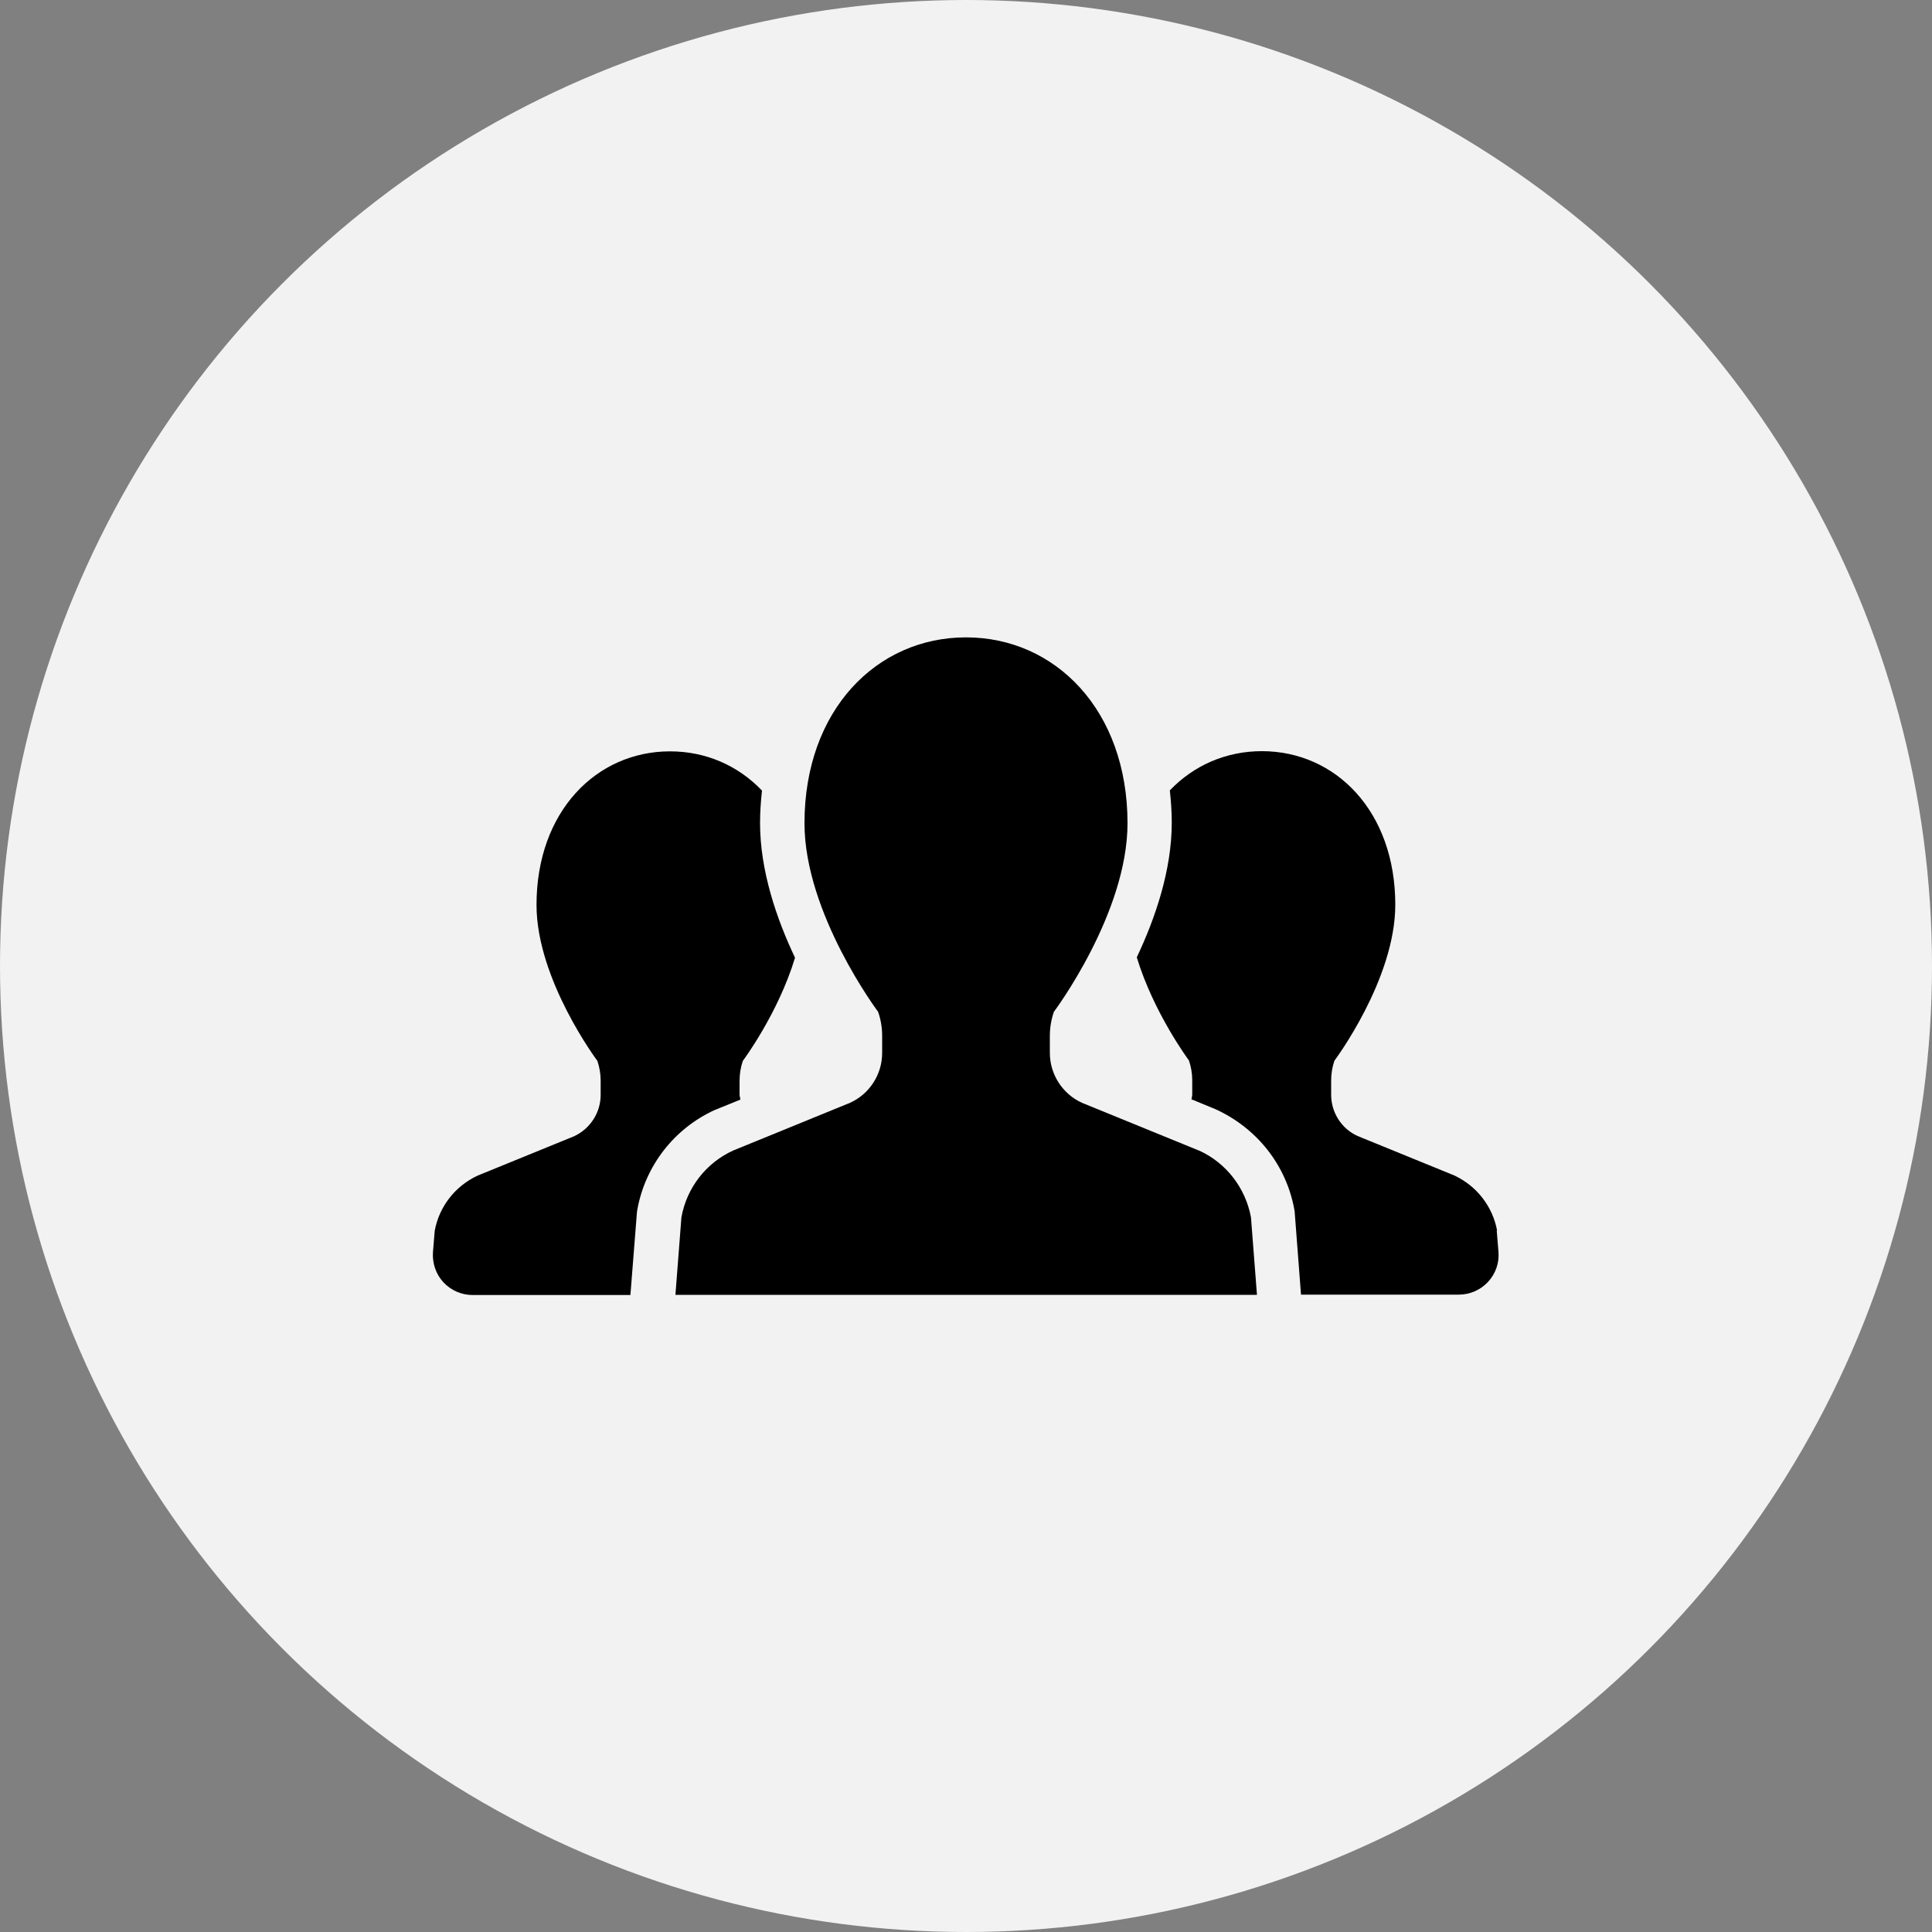 <?xml version="1.0" encoding="UTF-8"?><svg id="_レイヤー_2" xmlns="http://www.w3.org/2000/svg" viewBox="0 0 100 100"><rect x="0" y="0" width="100" height="100" fill="#808080" stroke="none"/><defs><style>.cls-1{fill:#000;}.cls-1,.cls-2{stroke-width:0px;}.cls-2{fill:#f2f2f2;}</style></defs><g id="_レイヤー_1-2"><circle class="cls-2" cx="50" cy="50" r="50"/><path class="cls-1" d="M38.32,56.92c0-.09-.04-.16-.04-.25v-.74c0-.35.06-.7.17-1.02,0,0,1.83-2.45,2.7-5.34-.95-2-1.81-4.5-1.81-6.97,0-.57.04-1.13.1-1.68-1.24-1.3-2.91-2.03-4.76-2.03-3.81,0-6.91,3.11-6.91,7.95,0,3.87,3.15,8.07,3.15,8.07.11.33.17.67.17,1.02v.74c0,.92-.54,1.75-1.37,2.14l-5,2.04c-1.16.54-1.99,1.6-2.22,2.86l-.09,1.1c-.04.57.15,1.14.54,1.56.39.42.94.66,1.51.66h8.17l.34-4.31.02-.12c.41-2.26,1.9-4.18,3.99-5.14l1.33-.54Z"/><path class="cls-1" d="M77.49,63.7c-.23-1.26-1.06-2.32-2.22-2.86l-5-2.04c-.84-.38-1.37-1.22-1.37-2.14v-.74c0-.35.06-.7.17-1.02,0,0,3.15-4.2,3.15-8.07,0-4.84-3.09-7.95-6.91-7.95-1.84,0-3.52.73-4.76,2.03.06.55.1,1.1.1,1.67,0,2.47-.86,4.96-1.81,6.97.87,2.88,2.7,5.34,2.7,5.34.11.33.17.67.17,1.02v.74c0,.09-.03.16-.04.25l1.24.51c2.17.99,3.66,2.91,4.08,5.17l.02.12.33,4.31h8.17c.57,0,1.12-.24,1.51-.66.39-.42.59-.98.54-1.56l-.09-1.1Z"/><path class="cls-1" d="M62.05,59.55l-6.05-2.47c-1.01-.46-1.66-1.48-1.66-2.58v-.89c0-.42.07-.84.21-1.24,0,0,3.81-5.08,3.81-9.76,0-5.85-3.74-9.62-8.36-9.62s-8.36,3.76-8.36,9.62c0,4.68,3.81,9.76,3.81,9.76.14.4.21.82.21,1.24v.89c0,1.11-.65,2.12-1.66,2.58l-6.05,2.47c-1.41.64-2.41,1.94-2.68,3.46l-.31,4.01h30.1l-.31-4.01c-.28-1.52-1.28-2.82-2.69-3.46Z"/></g></svg>